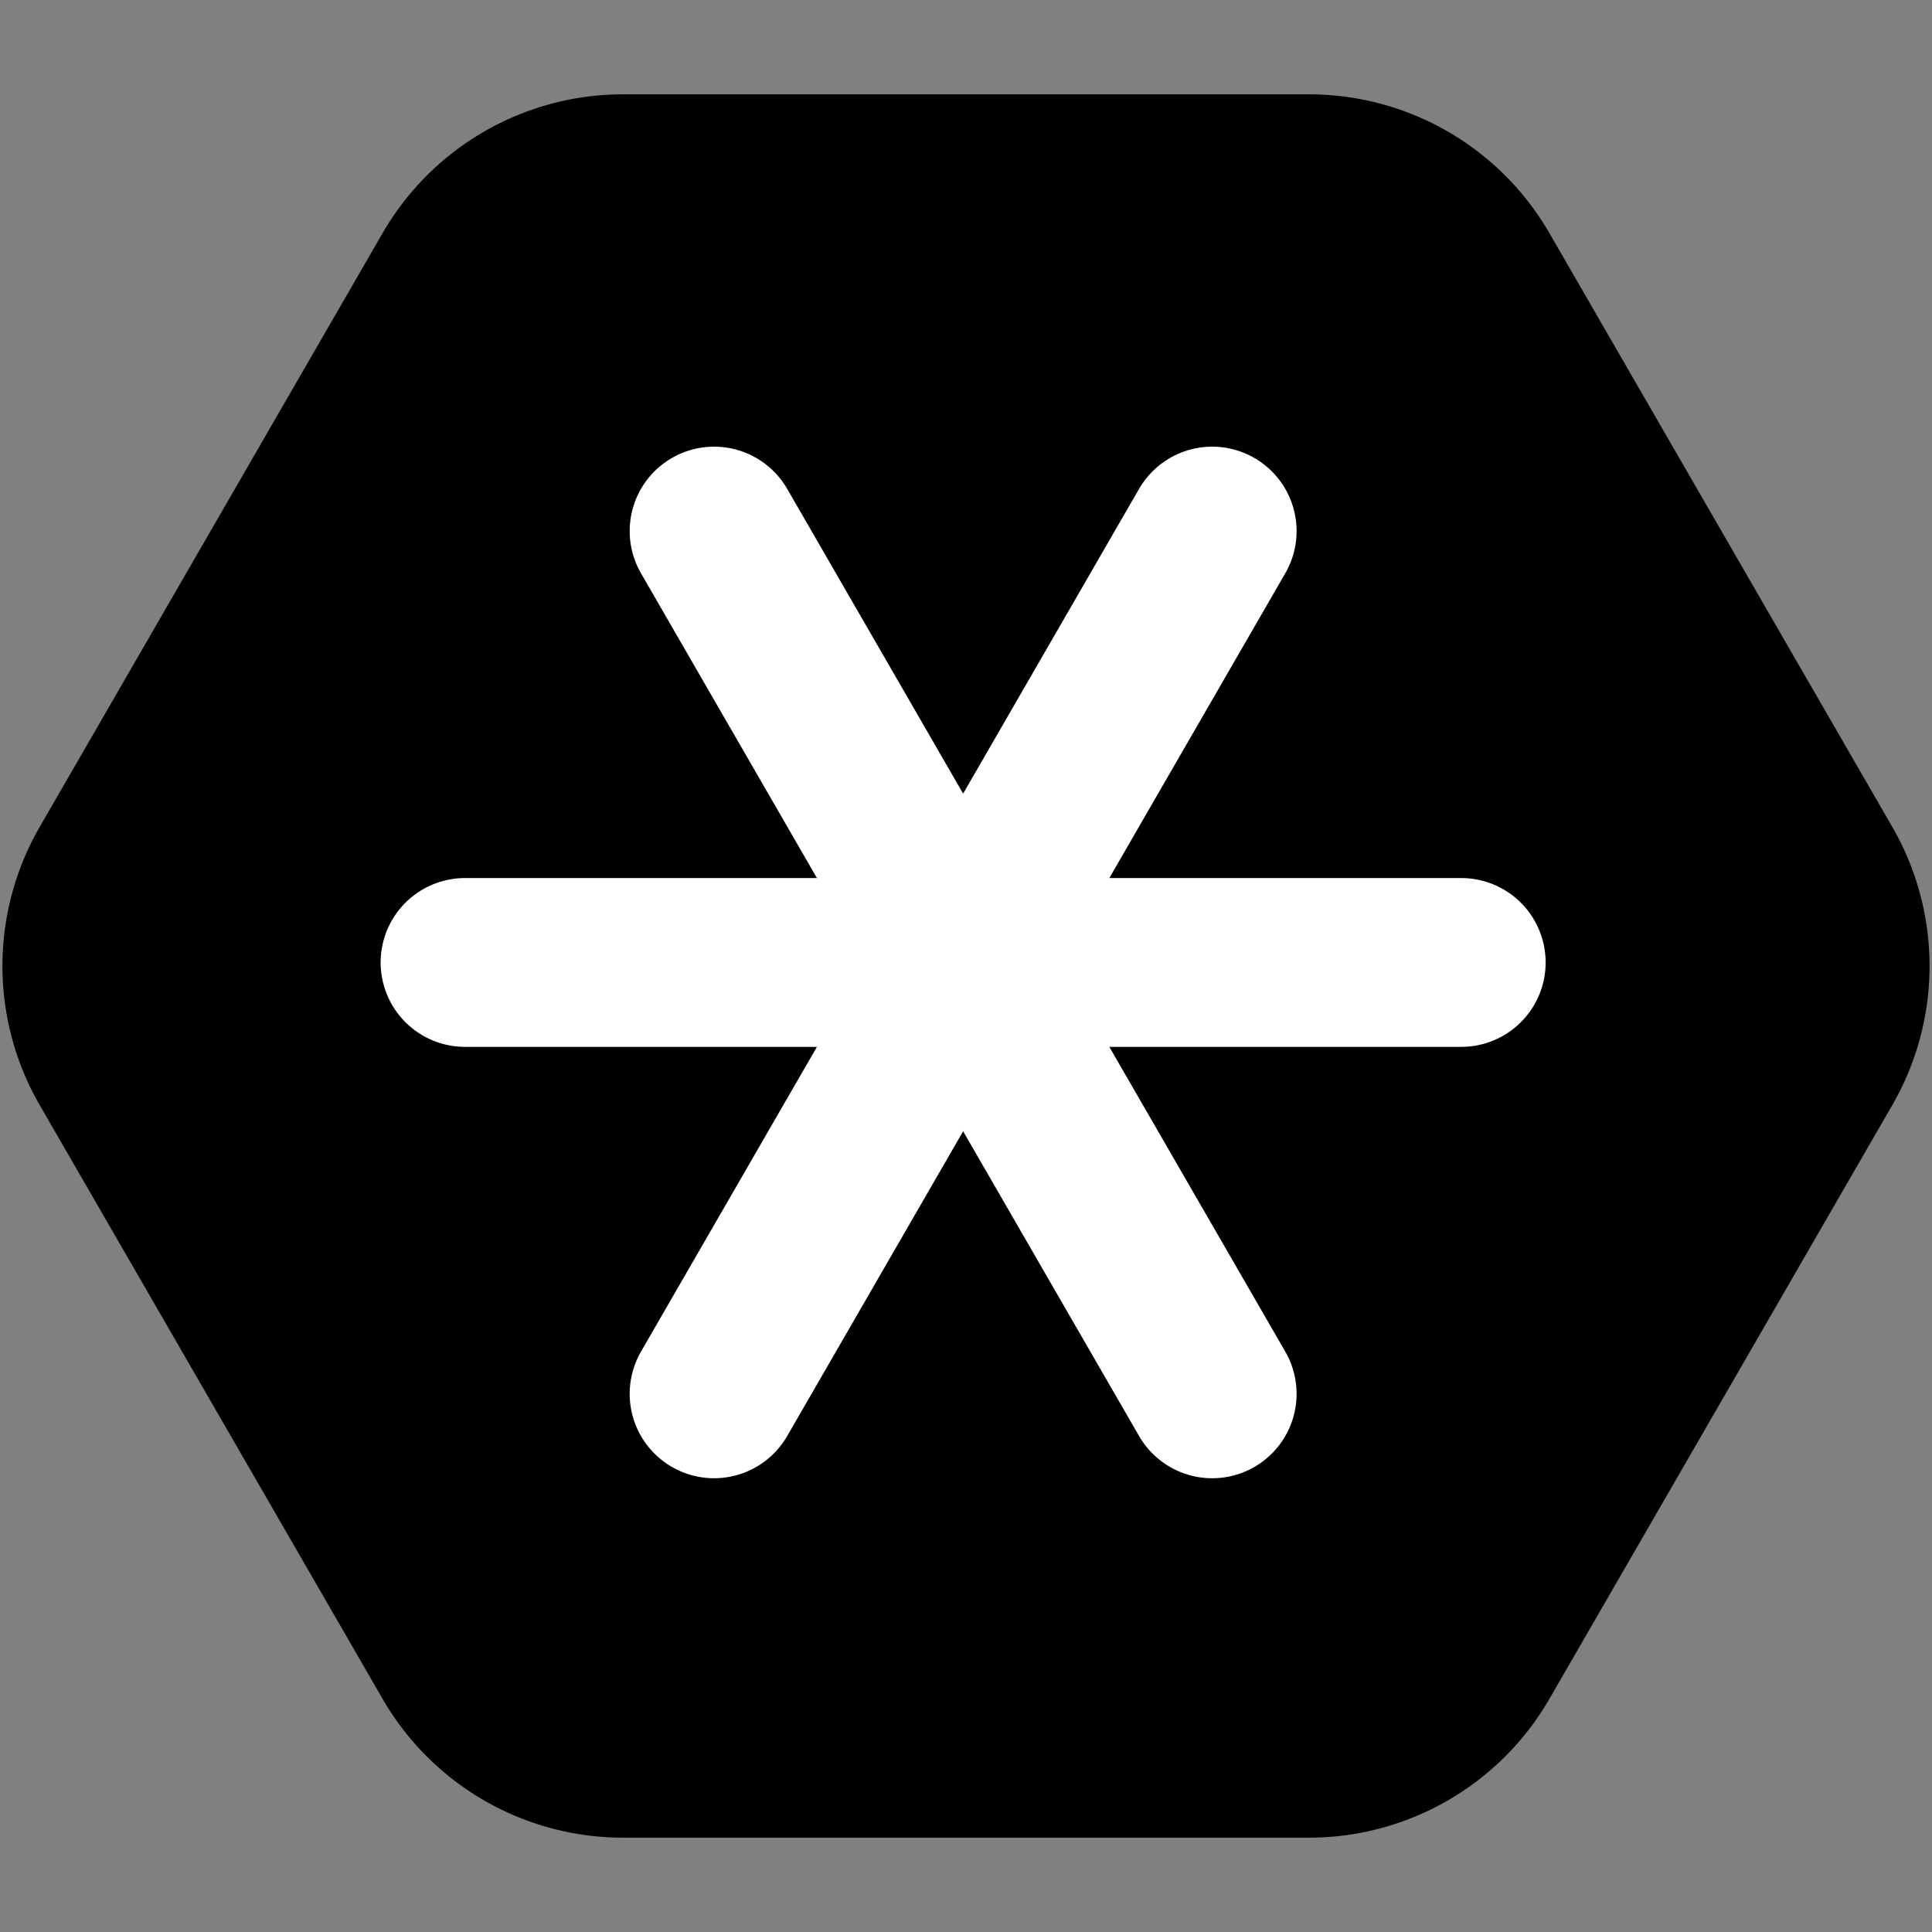 <svg id="one" xmlns="http://www.w3.org/2000/svg" viewBox="0 0 256 256"><rect x="0" y="0" width="256" height="256" fill="#808080" stroke="none"/><defs><style>.cls-1{fill:#fff;stroke:#fff;stroke-linecap:round;stroke-linejoin:bevel;stroke-width:22.37px;}</style></defs><g id="c"><path d="M82.57,235.58a29,29,0,0,1-25-14.44L12.11,142.45a29,29,0,0,1,0-28.9L57.55,34.86a29,29,0,0,1,25-14.44h90.86a29,29,0,0,1,25,14.44l45.44,78.69a29,29,0,0,1,0,28.9l-45.44,78.69a29,29,0,0,1-25,14.44Z"/><path d="M173.43,28.34a21,21,0,0,1,18.16,10.48L237,117.51a21.07,21.07,0,0,1,0,21l-45.44,78.69a21,21,0,0,1-18.16,10.48H82.57a21,21,0,0,1-18.16-10.48L19,138.49a21.07,21.07,0,0,1,0-21L64.41,38.82A21,21,0,0,1,82.57,28.34h90.86m0-15.84H82.57A36.79,36.79,0,0,0,50.69,30.9L5.25,109.59a36.86,36.86,0,0,0,0,36.82L50.69,225.1a36.79,36.79,0,0,0,31.88,18.4h90.86a36.79,36.79,0,0,0,31.88-18.4l45.44-78.69a36.86,36.86,0,0,0,0-36.82L205.31,30.9a36.79,36.79,0,0,0-31.88-18.4Z"/></g><g id="r"><line id="bn" class="cls-1" x1="61.62" y1="127.53" x2="193.62" y2="127.53"/><line id="cv" class="cls-1" x1="94.62" y1="184.69" x2="160.62" y2="70.37"/><line id="zx" class="cls-1" x1="160.62" y1="184.69" x2="94.62" y2="70.37"/></g></svg>